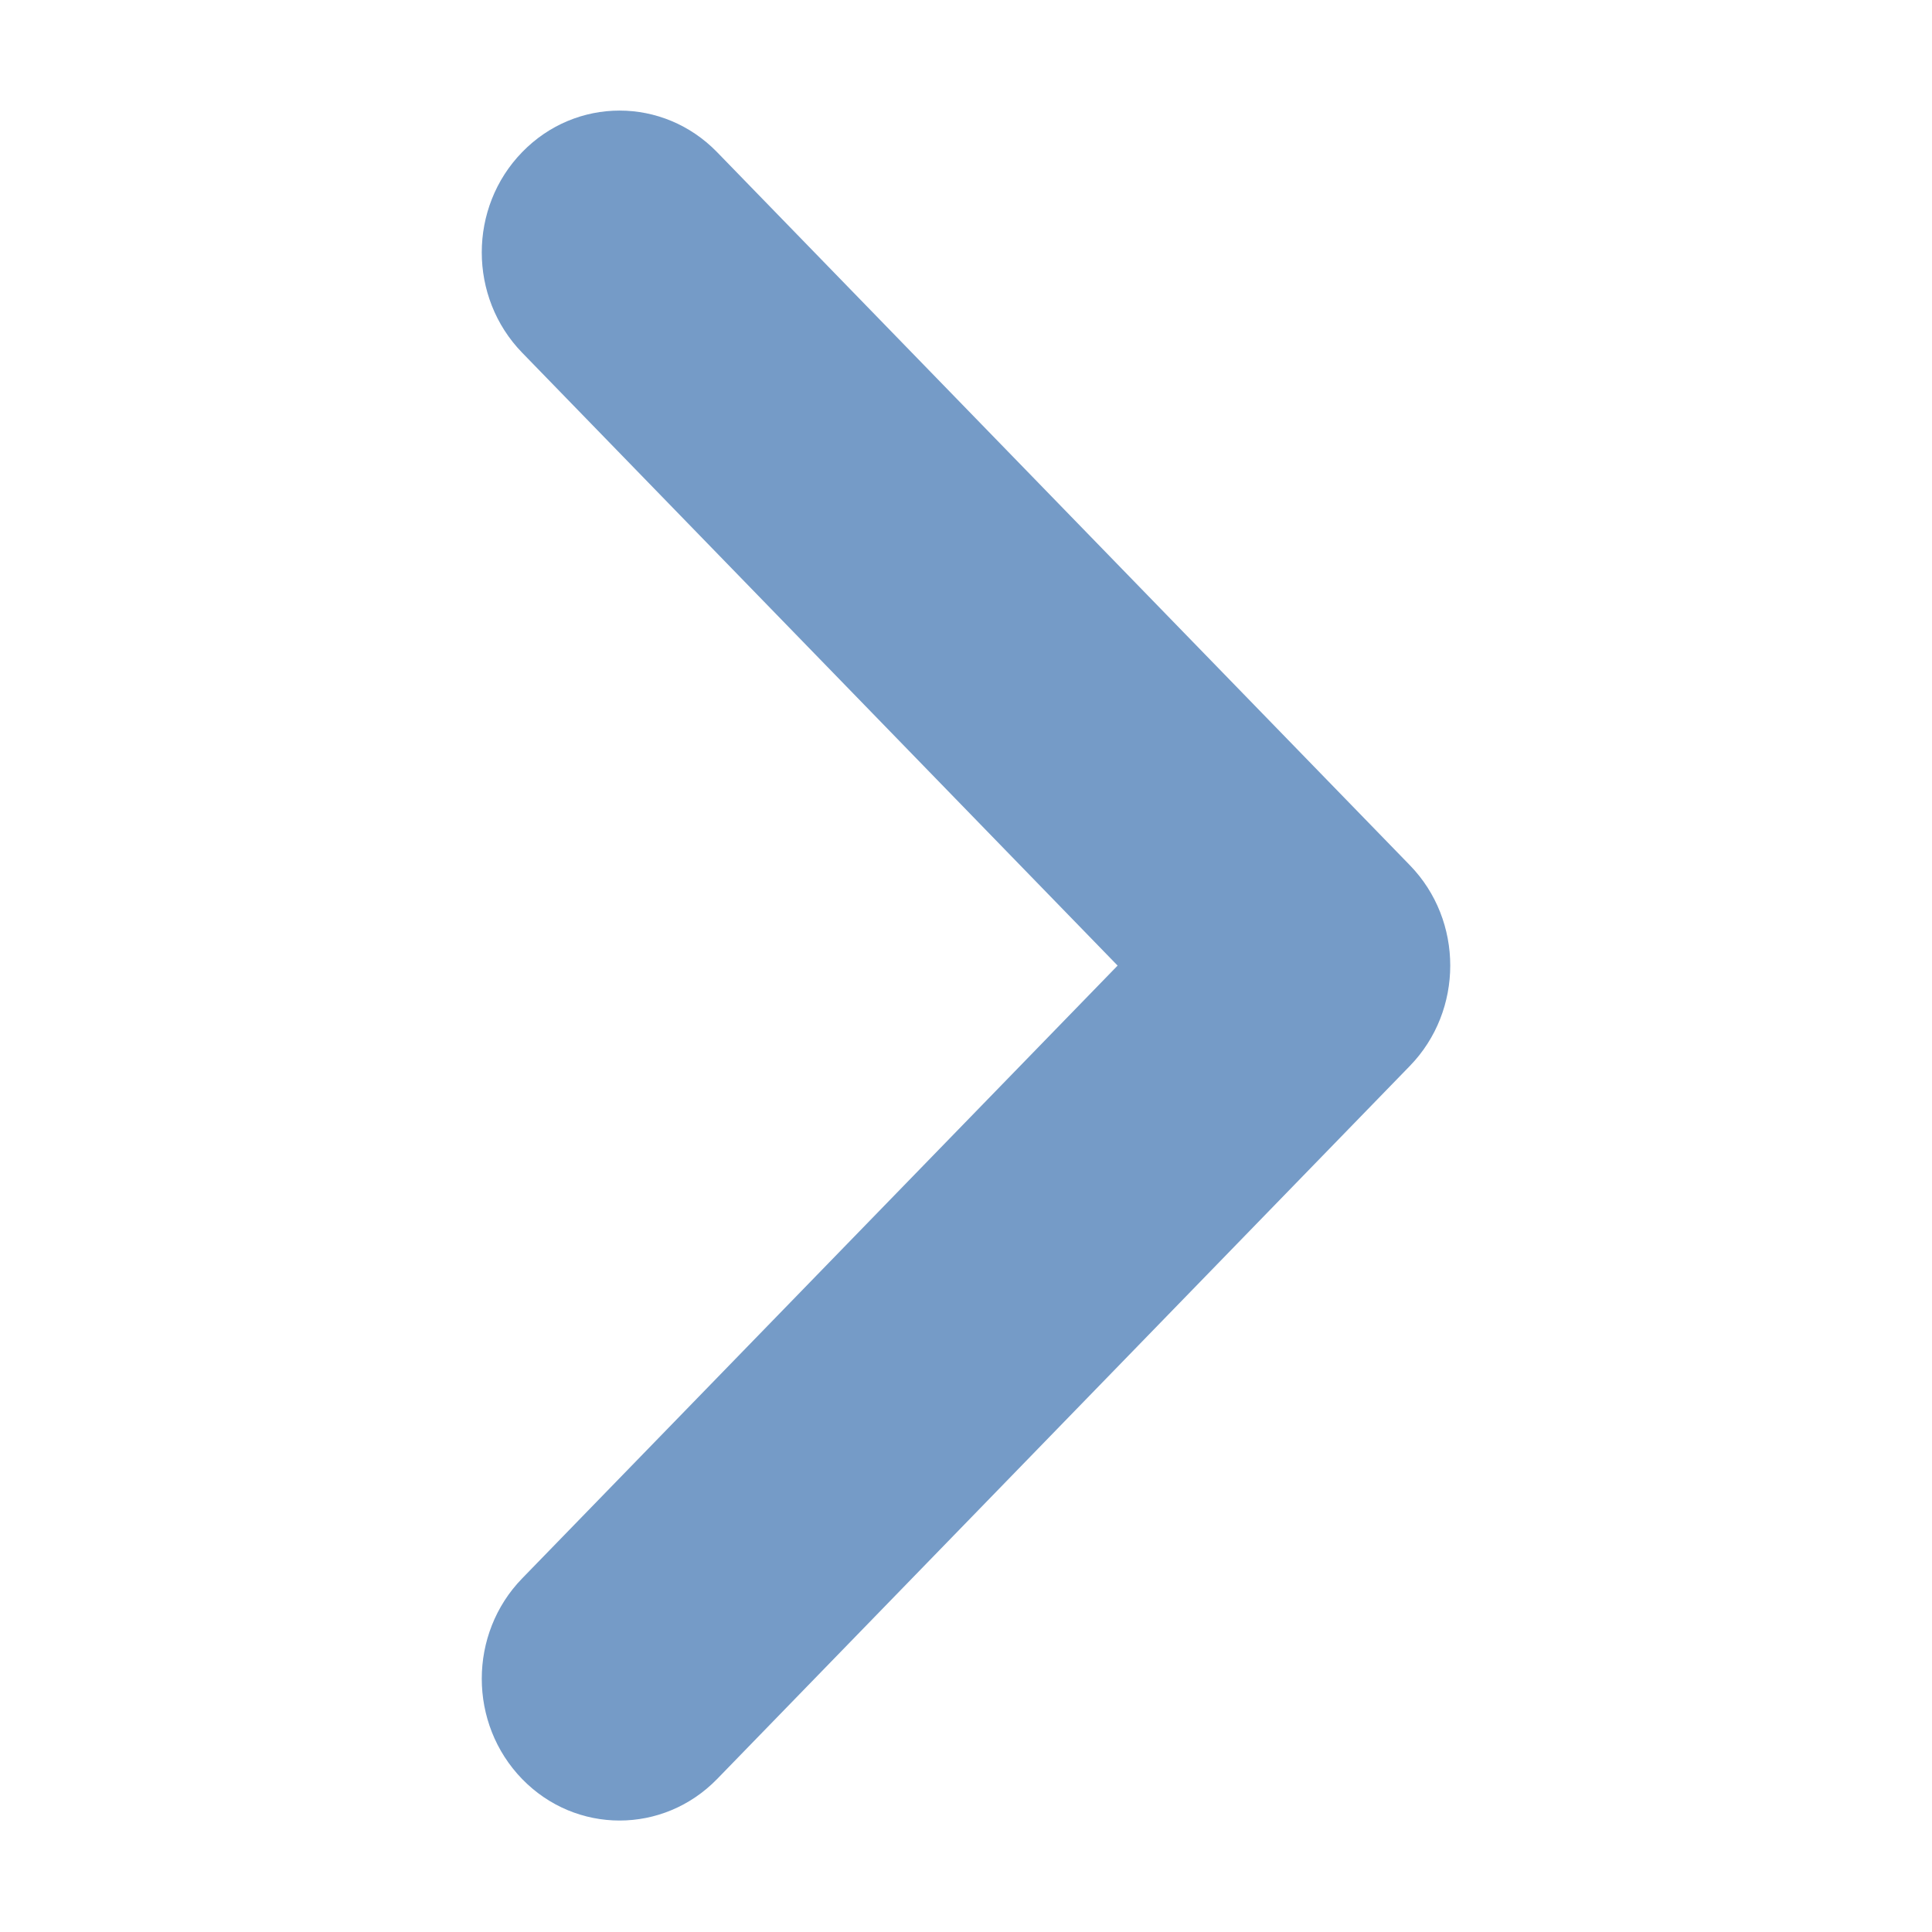 <svg t="1683734153486" class="icon" viewBox="0 0 1024 1024" version="1.1" xmlns="http://www.w3.org/2000/svg" p-id="8956" width="200" height="200"><path d="M276.755 942.936c28.497 29.315 74.739 29.315 103.307 0l367.236-378.011c28.483-29.367 28.483-76.982 0-106.291l-367.236-377.997c-28.562-29.367-74.806-29.367-103.307 0-28.546 29.325-28.546 76.929 0 106.304l315.6 324.841-315.599 324.803c-28.545 29.367-28.544 76.973 0 106.356l0 0z" fill="#759bc7" p-id="8957"></path></svg>
